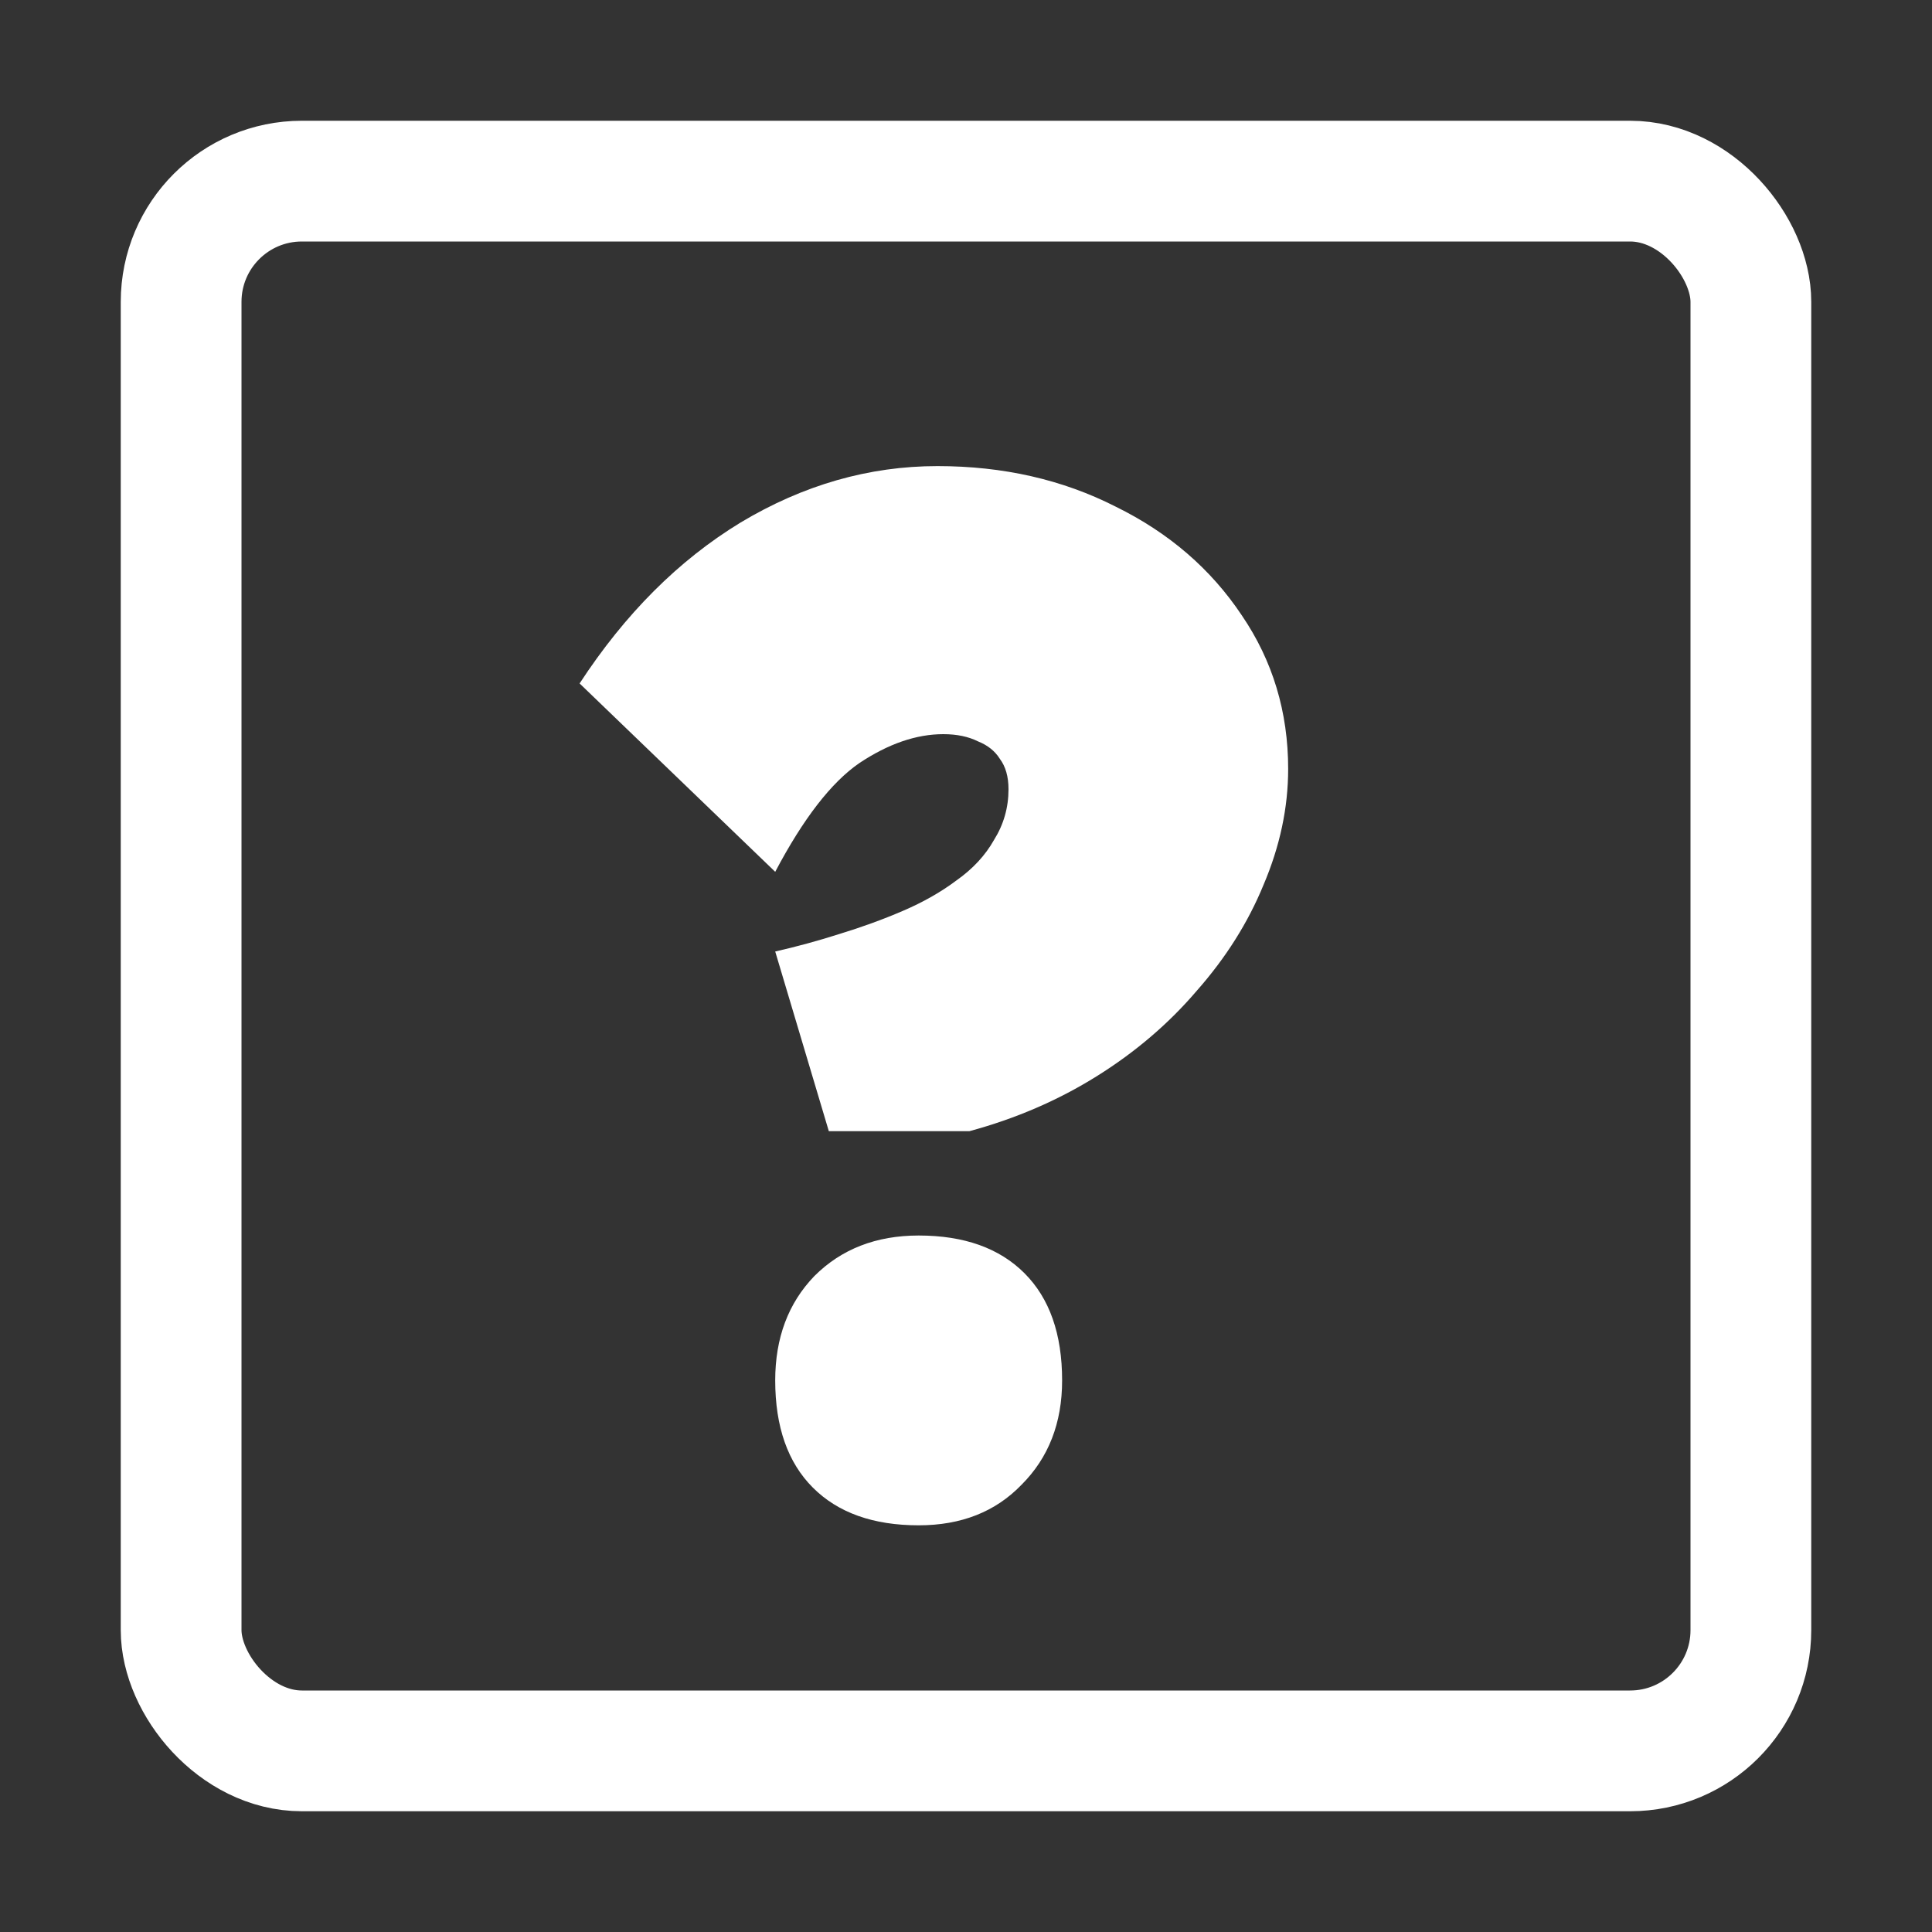 <svg width="32" height="32" viewBox="0 0 32 32" fill="none" xmlns="http://www.w3.org/2000/svg">
<rect x="0" y="0" width="32" height="32" fill="#333333" stroke="none"/>
<rect x="3" y="3" width="26" height="26" rx="2" stroke="white" stroke-width="2"/>
<path d="M13.728 18.736L12.84 15.76C13.192 15.68 13.544 15.584 13.896 15.472C14.264 15.36 14.616 15.232 14.952 15.088C15.288 14.944 15.584 14.776 15.84 14.584C16.112 14.392 16.32 14.168 16.464 13.912C16.624 13.656 16.704 13.376 16.704 13.072C16.704 12.864 16.656 12.696 16.56 12.568C16.48 12.44 16.36 12.344 16.2 12.28C16.04 12.2 15.848 12.16 15.624 12.16C15.176 12.16 14.712 12.32 14.232 12.64C13.768 12.96 13.304 13.56 12.84 14.44L9.6 11.32C10.352 10.168 11.24 9.28 12.264 8.656C13.304 8.032 14.392 7.72 15.528 7.72C16.616 7.72 17.6 7.944 18.48 8.392C19.36 8.824 20.056 9.424 20.568 10.192C21.08 10.944 21.336 11.792 21.336 12.736C21.336 13.376 21.2 14.016 20.928 14.656C20.672 15.28 20.304 15.864 19.824 16.408C19.36 16.952 18.808 17.424 18.168 17.824C17.528 18.224 16.824 18.528 16.056 18.736H15.96H13.728ZM12.84 22.864C12.84 22.16 13.056 21.584 13.488 21.136C13.936 20.688 14.512 20.464 15.216 20.464C15.968 20.464 16.552 20.672 16.968 21.088C17.384 21.504 17.592 22.096 17.592 22.864C17.592 23.568 17.368 24.144 16.92 24.592C16.488 25.04 15.92 25.264 15.216 25.264C14.464 25.264 13.88 25.056 13.464 24.64C13.048 24.224 12.84 23.632 12.84 22.864Z" fill="white"/>
</svg>
